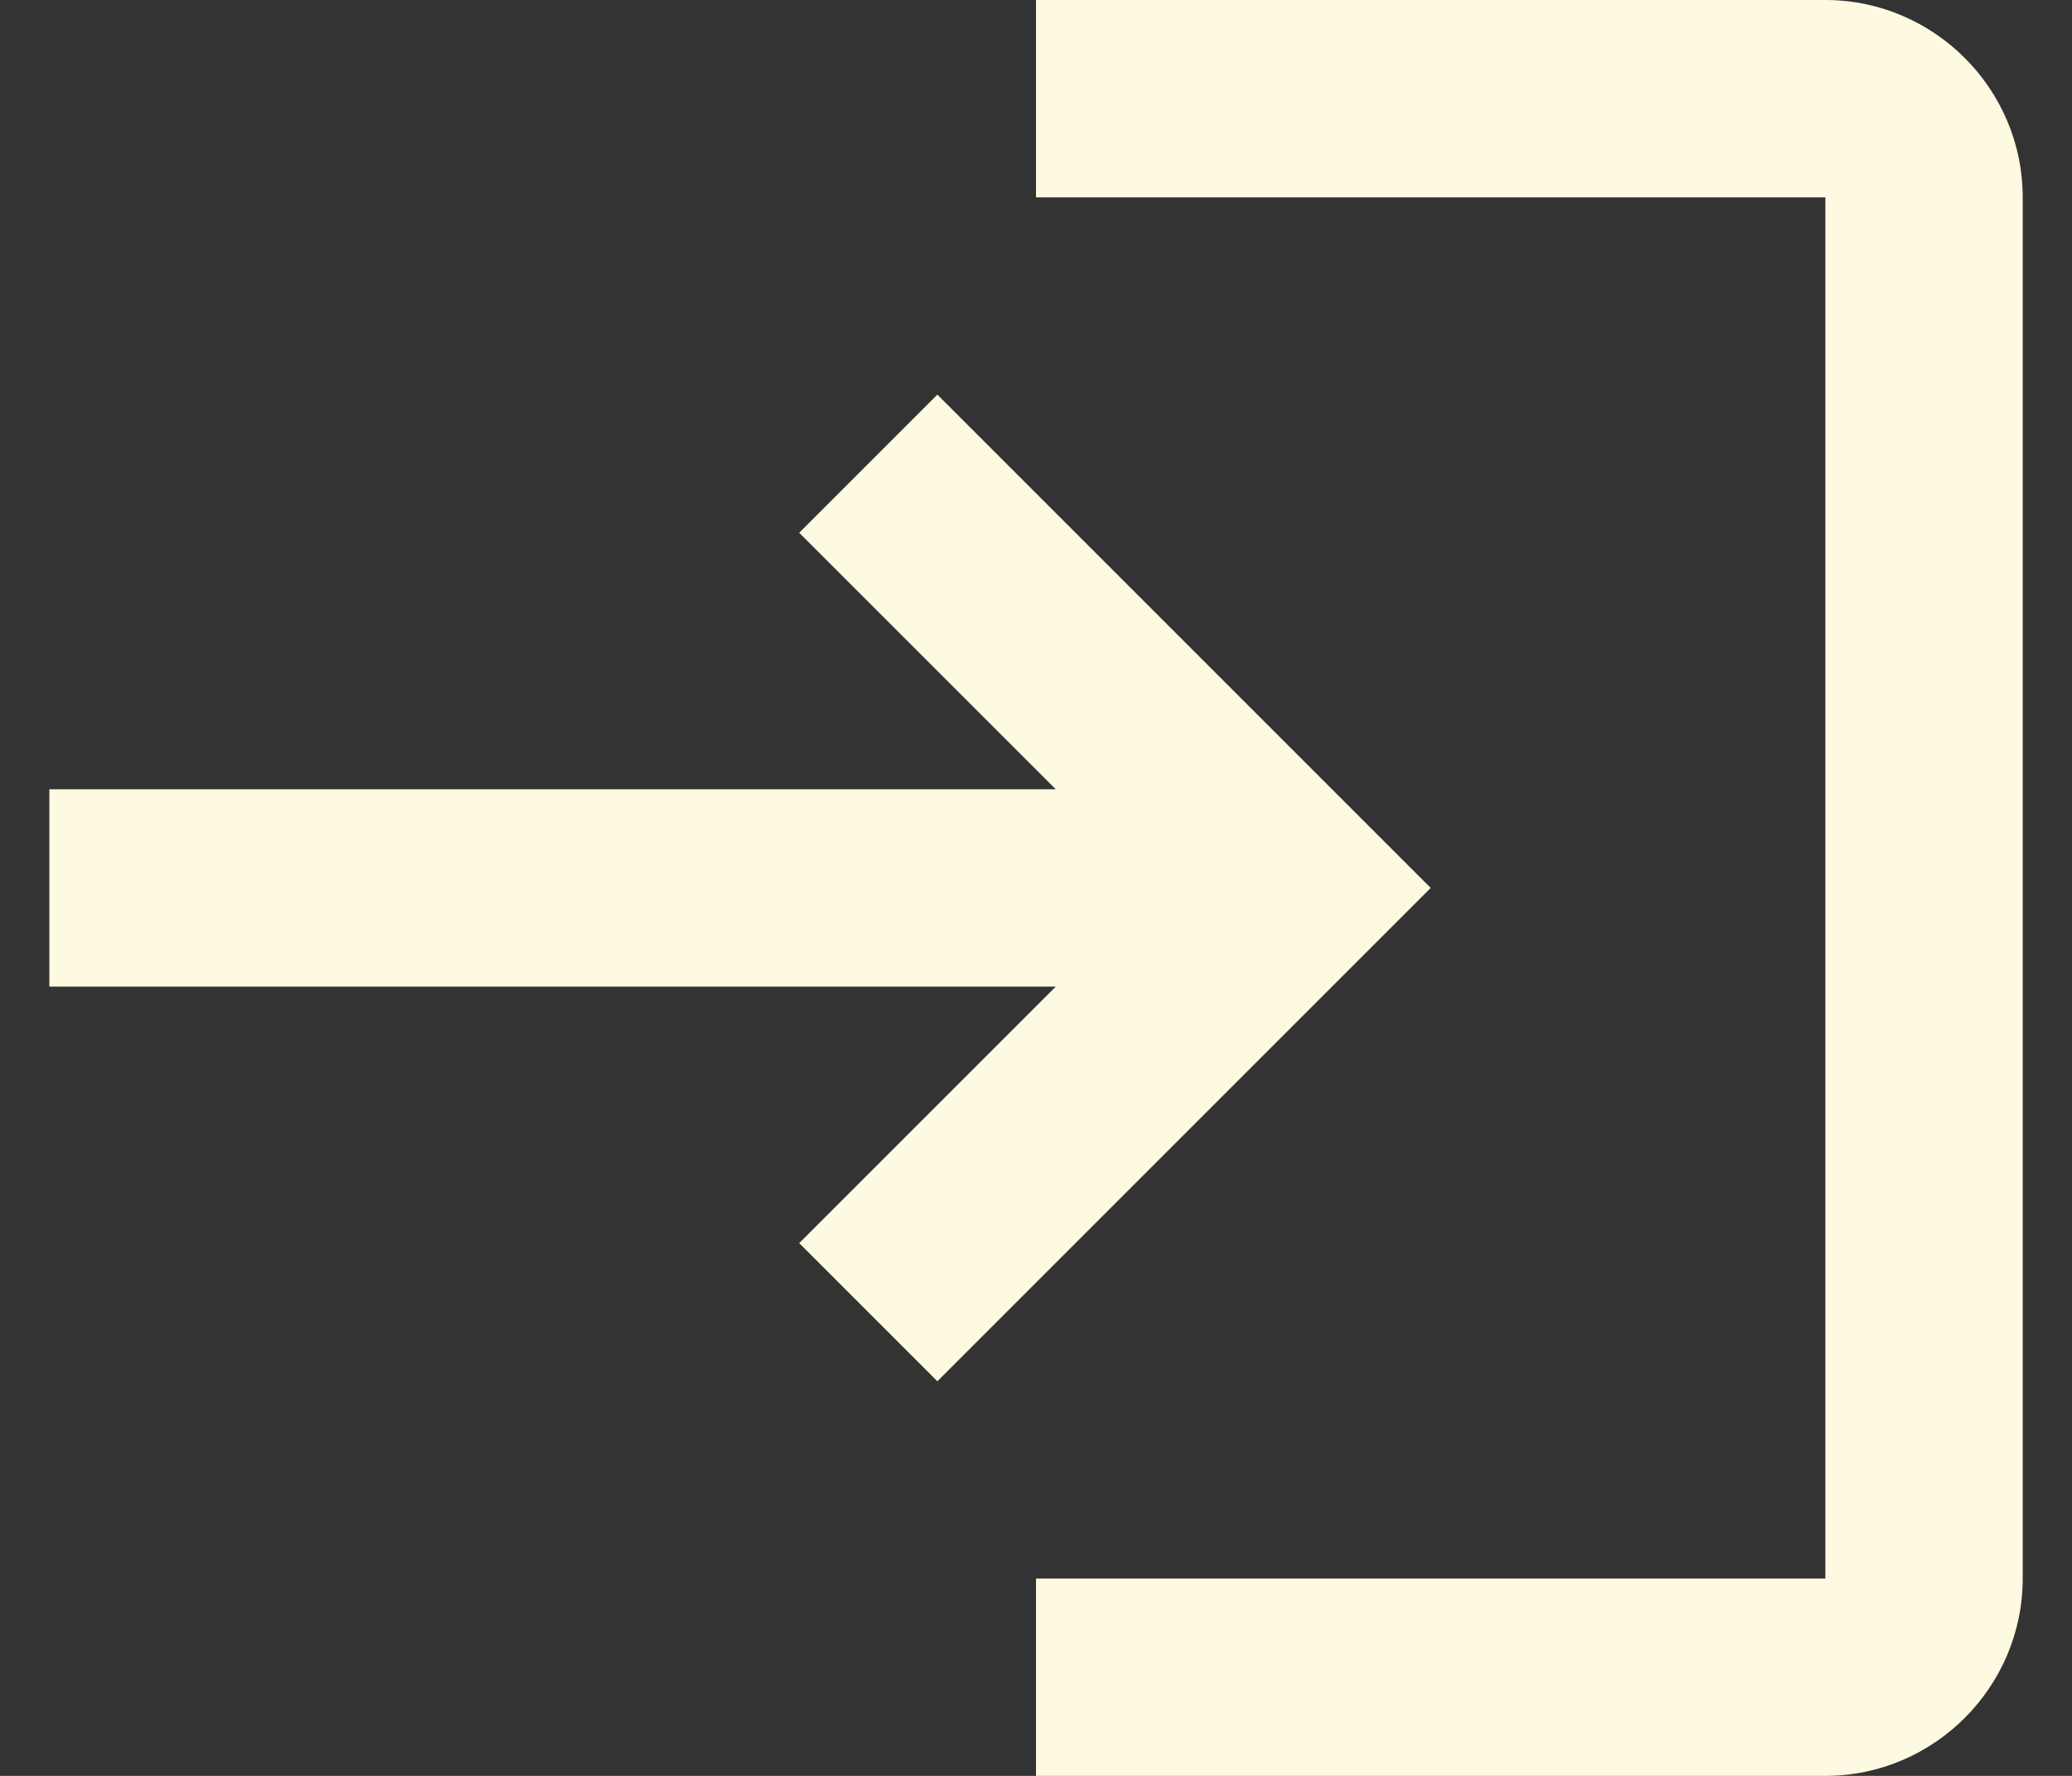 <svg width="28" height="24" viewBox="0 0 28 24" fill="none" xmlns="http://www.w3.org/2000/svg">
<rect x="0" y="0" width="28" height="24" fill="#333333" stroke="none"/>
<path d="M12.667 5.333L10.8 7.2L14.267 10.667H0.667V13.333H14.267L10.8 16.8L12.667 18.667L19.334 12L12.667 5.333ZM24.667 21.333H14V24H24.667C26.134 24 27.334 22.8 27.334 21.333V2.667C27.334 1.2 26.134 0 24.667 0H14V2.667H24.667V21.333Z" fill="#FEFAE1"/>
</svg>
